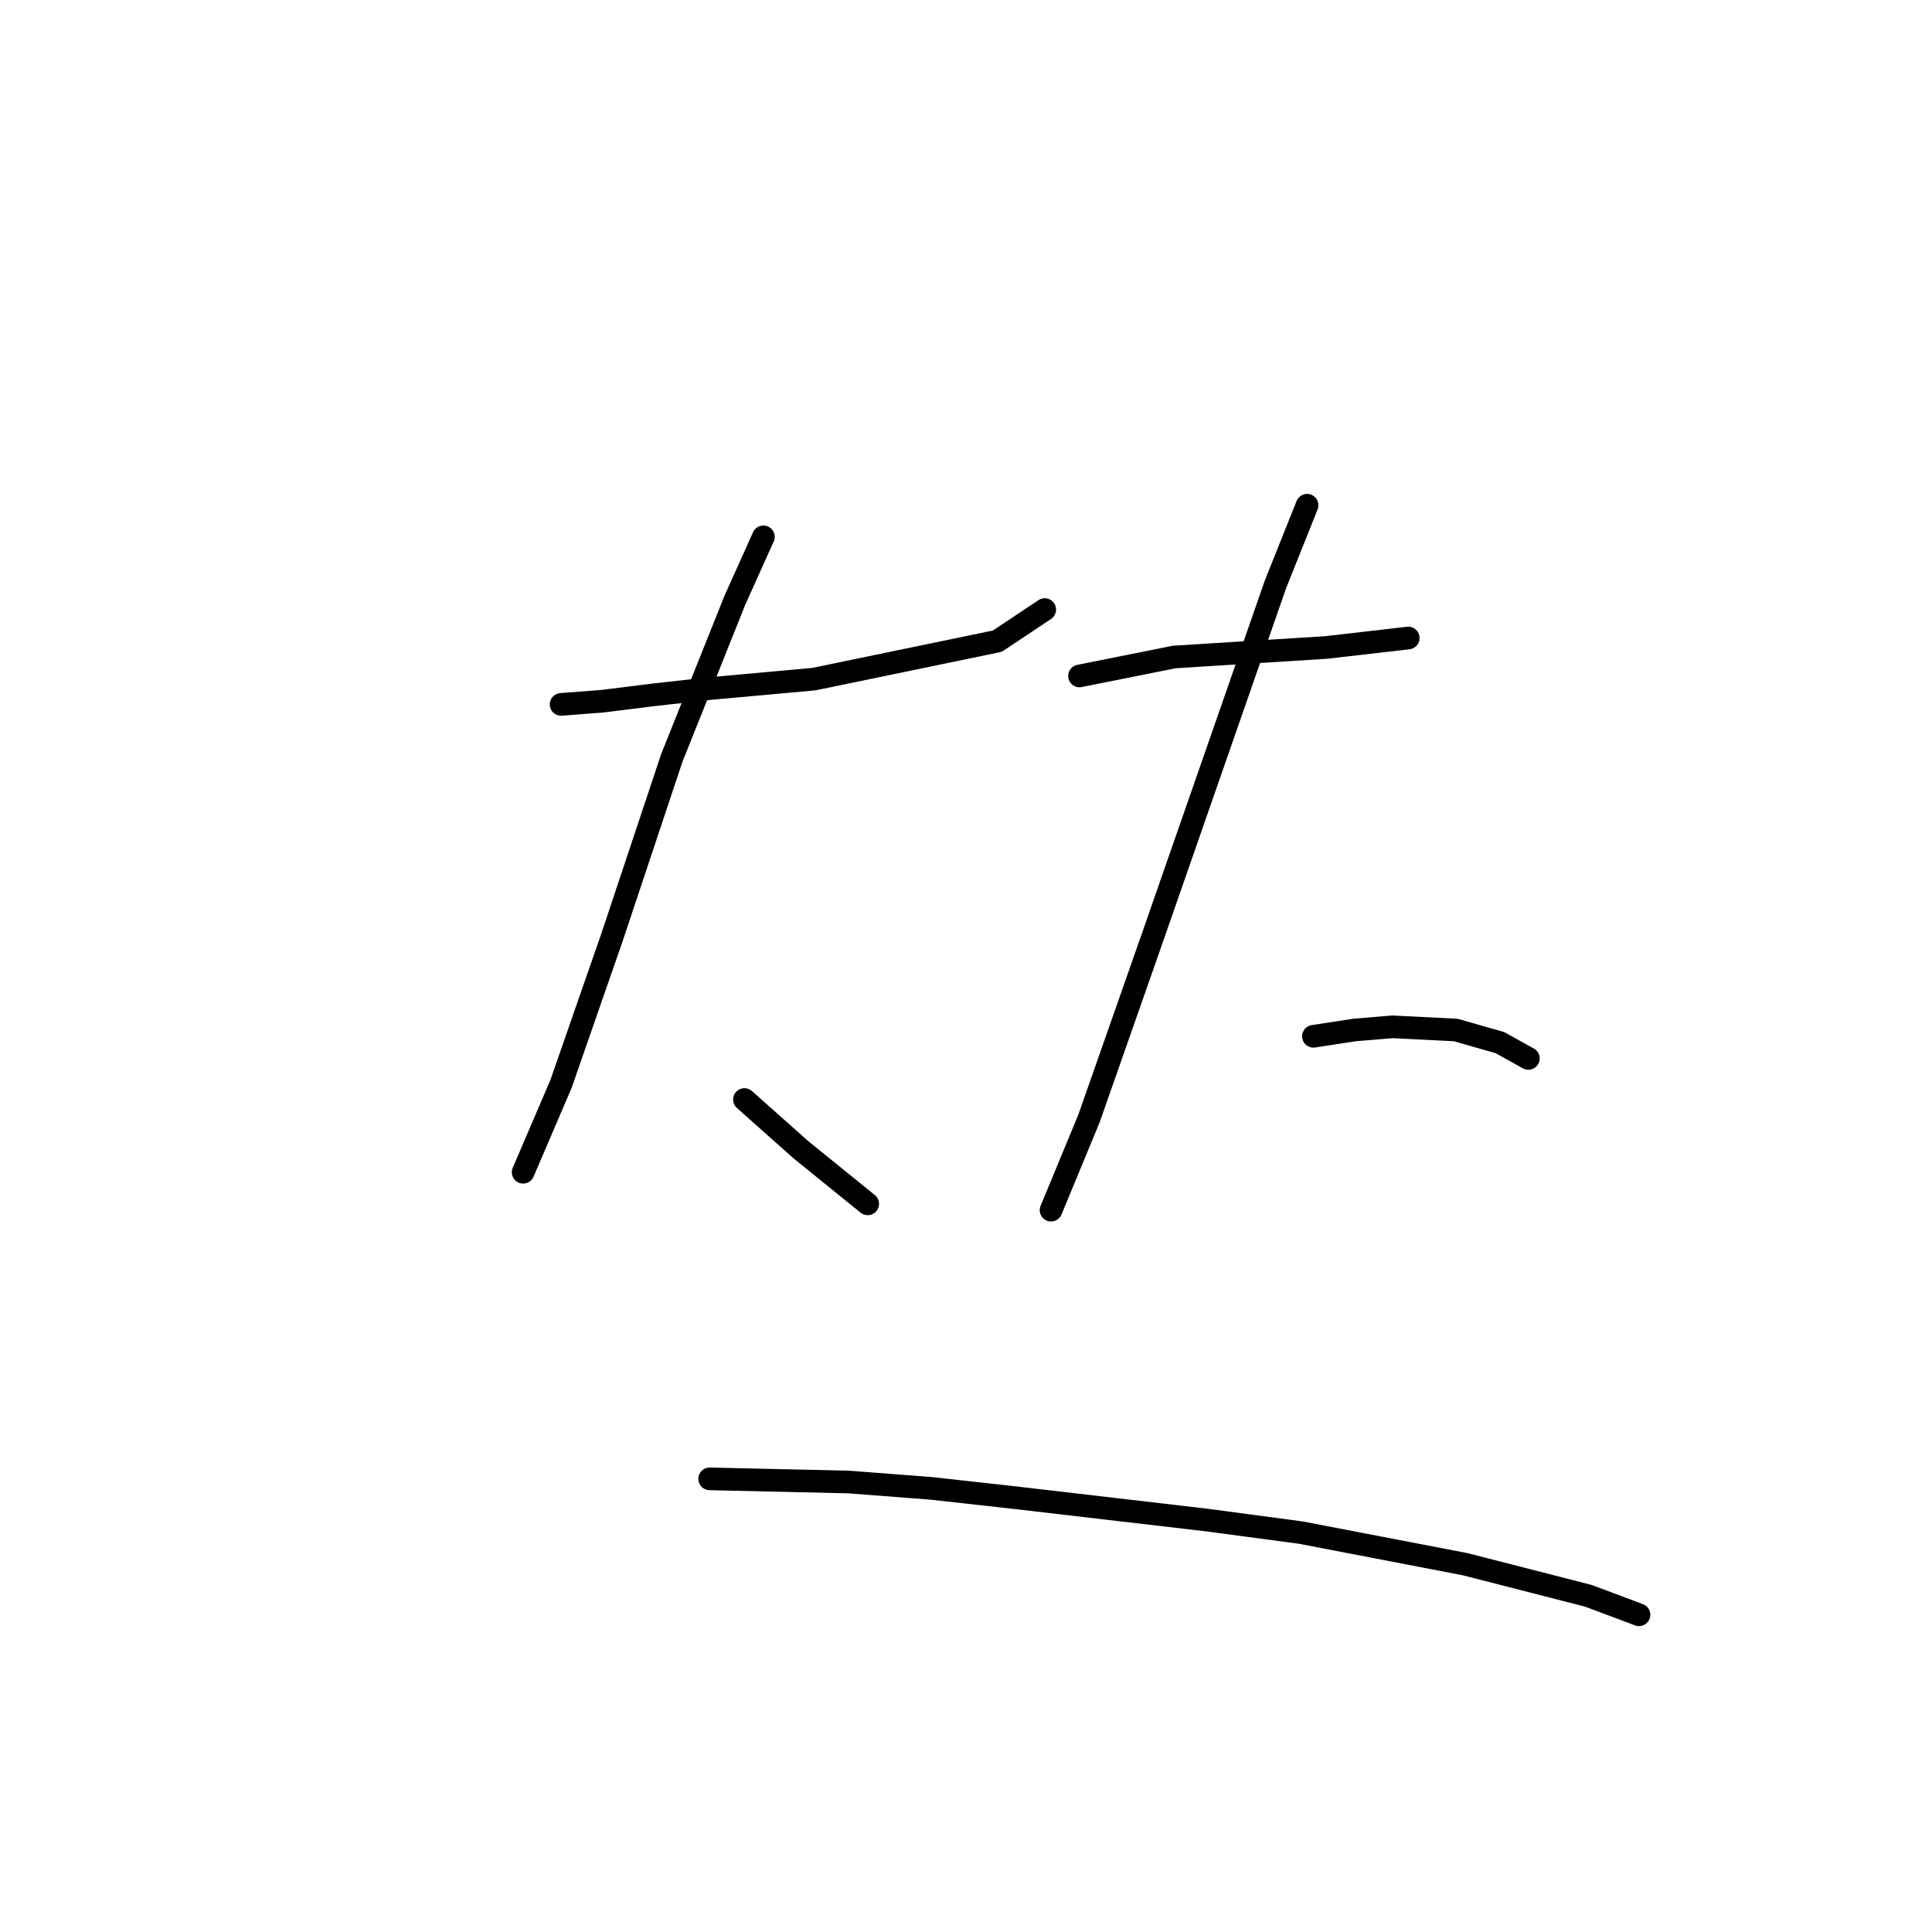 <?xml version="1.0" standalone="no"?>
    <svg width="256" height="256" xmlns="http://www.w3.org/2000/svg" version="1.1">
    <polyline stroke="black" stroke-width="3" stroke-linecap="round" fill="transparent" stroke-linejoin="round" points="74.347 93.336 79.792 92.918 86.494 92.08 94.034 91.242 107.856 89.986 132.149 84.959 138.432 80.771 138.432 80.771 " />
        <polyline stroke="black" stroke-width="3" stroke-linecap="round" fill="transparent" stroke-linejoin="round" points="101.154 71.137 97.384 79.514 89.007 100.457 85.238 111.766 81.049 124.332 74.347 143.599 69.321 155.327 69.321 155.327 " />
        <polyline stroke="black" stroke-width="3" stroke-linecap="round" fill="transparent" stroke-linejoin="round" points="98.641 145.693 106.18 152.395 114.976 159.516 114.976 159.516 " />
        <polyline stroke="black" stroke-width="3" stroke-linecap="round" fill="transparent" stroke-linejoin="round" points="143.04 89.567 155.605 87.054 175.71 85.797 186.601 84.54 186.601 84.54 " />
        <polyline stroke="black" stroke-width="3" stroke-linecap="round" fill="transparent" stroke-linejoin="round" points="173.197 66.948 169.009 77.42 152.673 124.332 144.296 148.207 139.27 160.353 139.27 160.353 " />
        <polyline stroke="black" stroke-width="3" stroke-linecap="round" fill="transparent" stroke-linejoin="round" points="174.035 137.316 179.48 136.479 184.506 136.06 192.884 136.479 198.748 138.154 202.517 140.248 202.517 140.248 " />
        <polyline stroke="black" stroke-width="3" stroke-linecap="round" fill="transparent" stroke-linejoin="round" points="94.034 195.956 112.463 196.375 123.353 197.213 134.663 198.469 159.794 201.401 172.36 203.077 194.14 207.265 210.476 211.454 217.177 213.967 217.177 213.967 " />
        </svg>